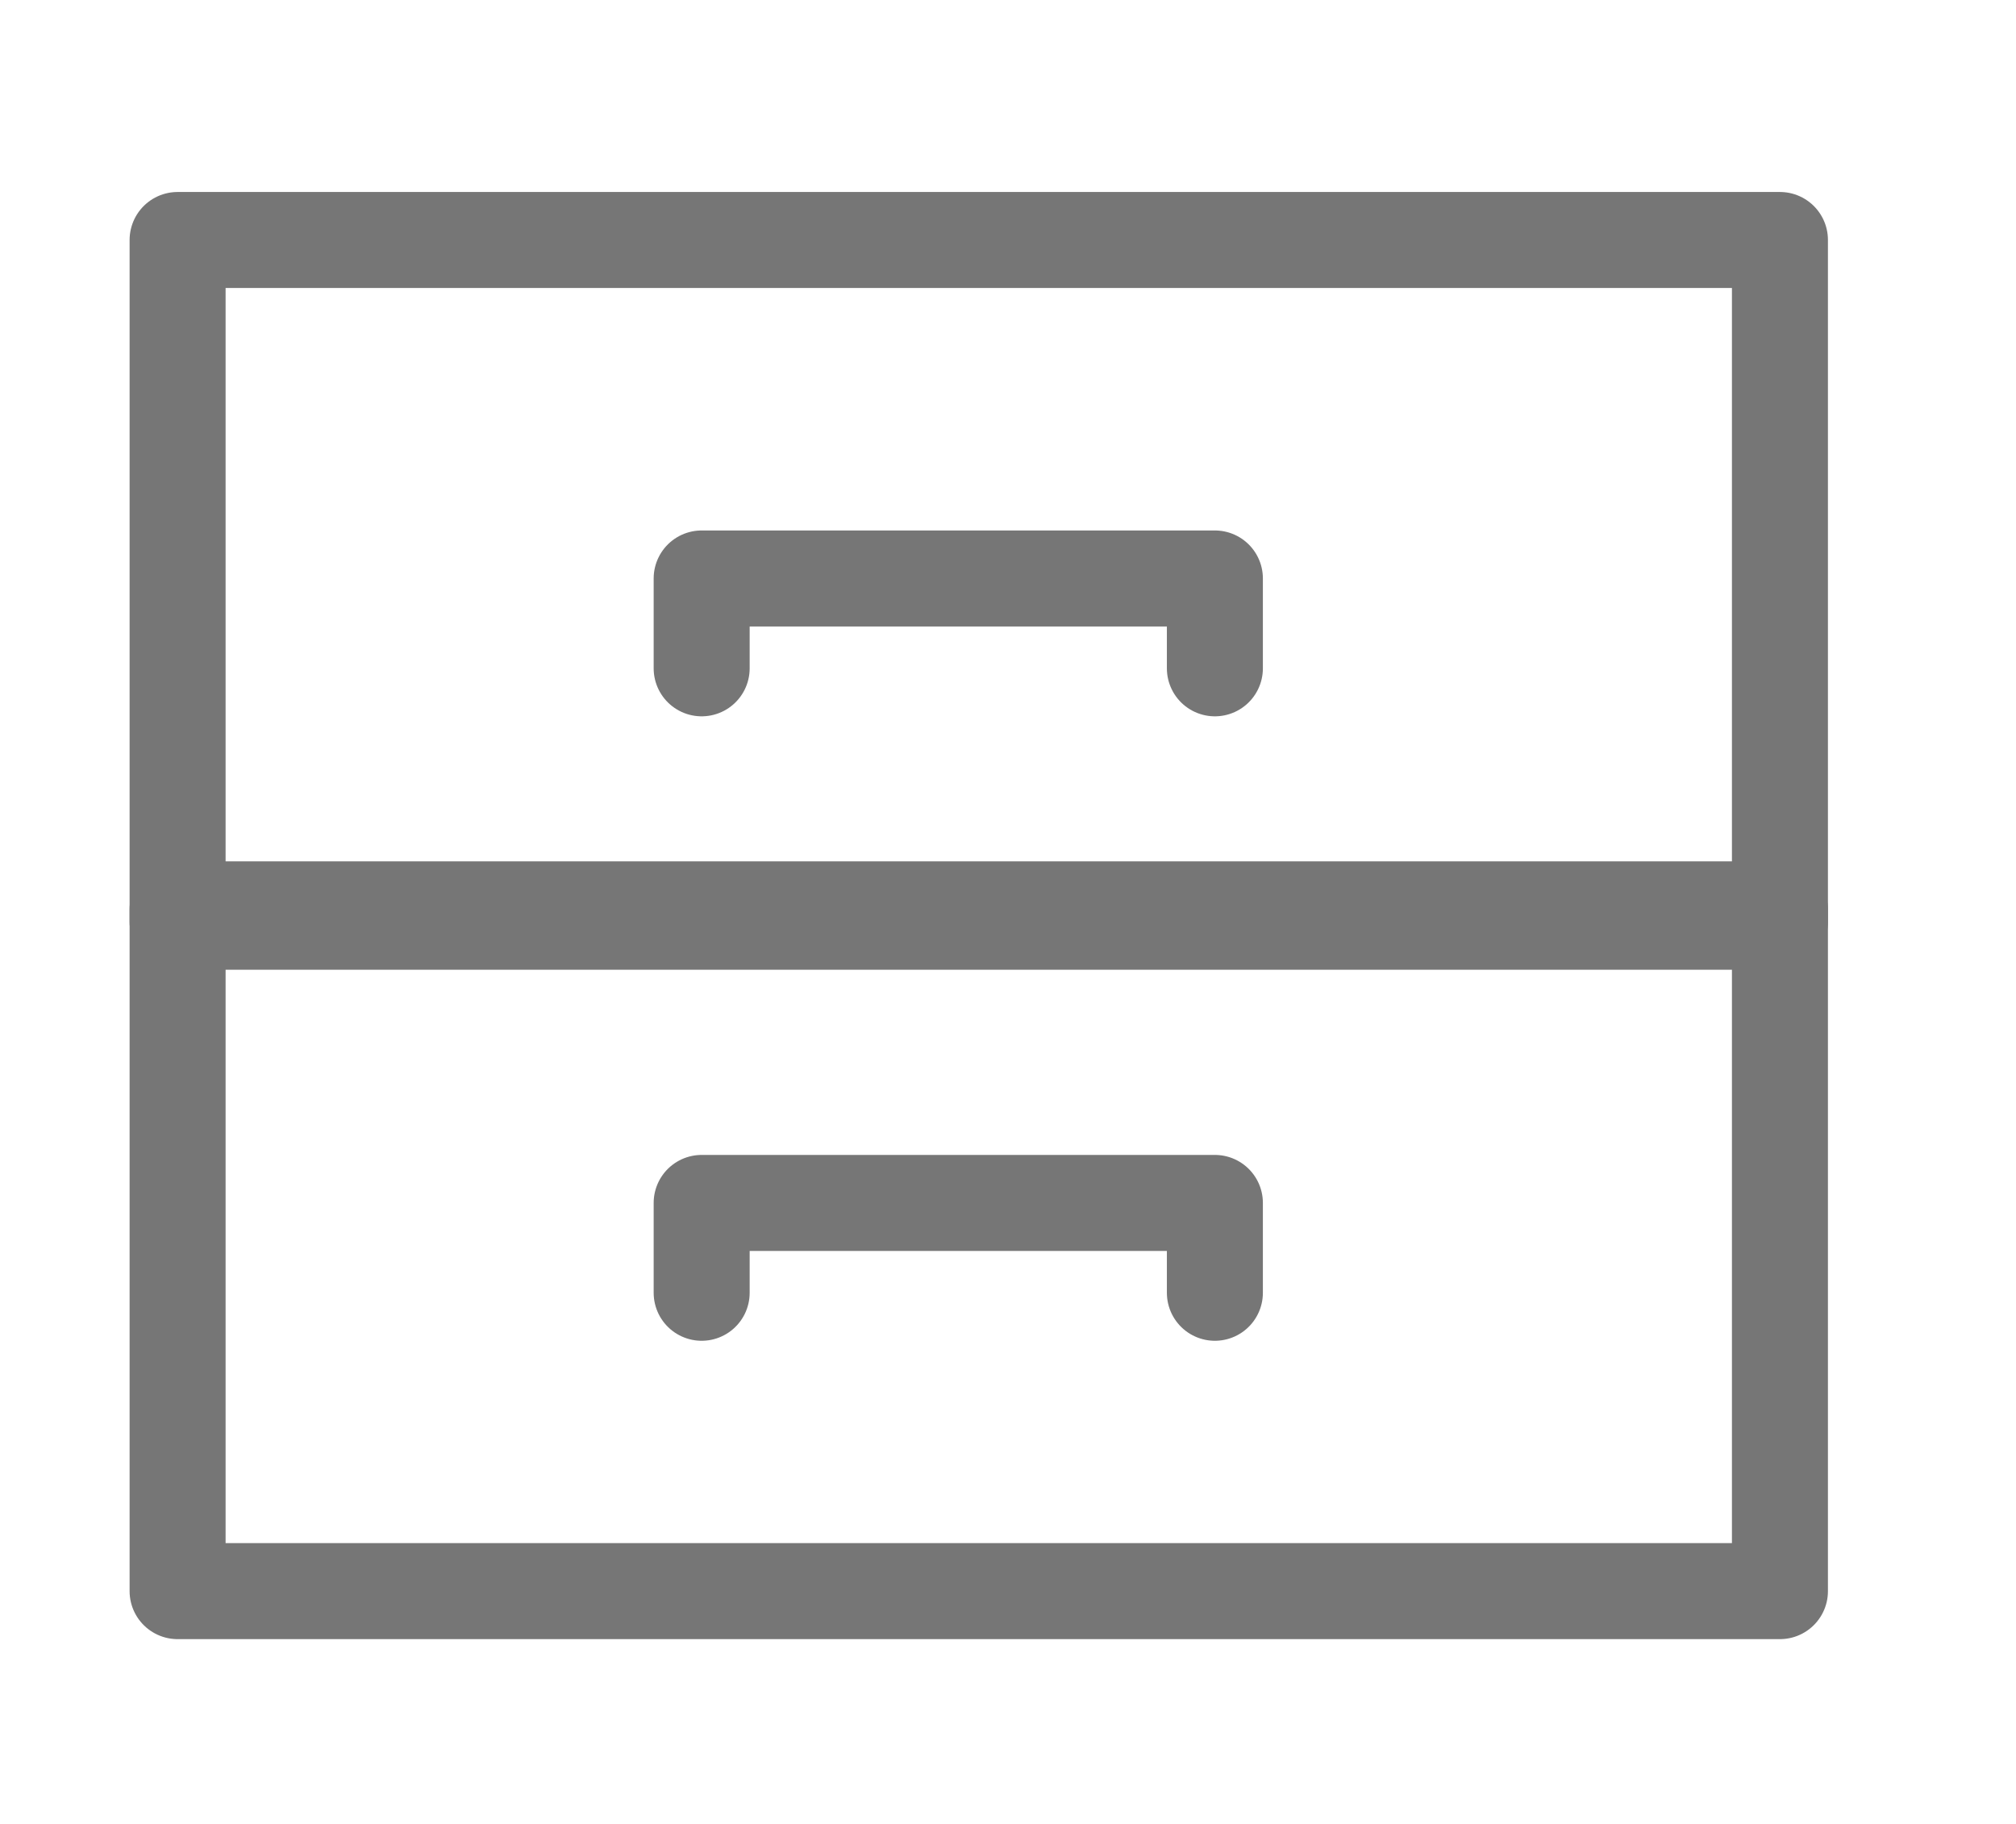 <svg xmlns="http://www.w3.org/2000/svg" width="21" height="19" viewBox="0 0 21 19">
    <defs>
        <style>
            .cls-1,.cls-2{fill:none}.cls-1{stroke:#767676;stroke-linecap:round;stroke-linejoin:round}.cls-3{stroke:none}
        </style>
    </defs>
    <g id="그룹_5869" transform="translate(-696 -396)">
        <g id="그룹_5781" transform="translate(698.35 399)">
            <g id="그룹_3613" transform="translate(0 0)">
                <g id="사각형_5135" class="cls-1">
                    <path d="M0 0H15.691V6.102H0z" class="cls-3"/>
                    <path d="M-0.5 -0.5H16.191V6.602H-0.5z" class="cls-2"/>
                </g>
                <g id="사각형_5136" class="cls-1">
                    <path d="M0 0H15.691V6.102H0z" class="cls-3" transform="translate(0 6.973)"/>
                    <path d="M-0.5 -0.5H16.191V6.602H-0.5z" class="cls-2" transform="translate(0 6.973)"/>
                </g>
                <path id="패스_4141" d="M12952.512-15550.552v-.936h5.346v.936" class="cls-1" transform="translate(-12947.553 15554.514)"/>
                <path id="패스_4142" d="M12952.512-15550.552v-.936h5.346v.936" class="cls-1" transform="translate(-12947.553 15561.019)"/>
            </g>
        </g>
        <path id="사각형_6932" d="M0 0H21V19H0z" class="cls-2" transform="translate(696 396)"/>
    </g>
</svg>
